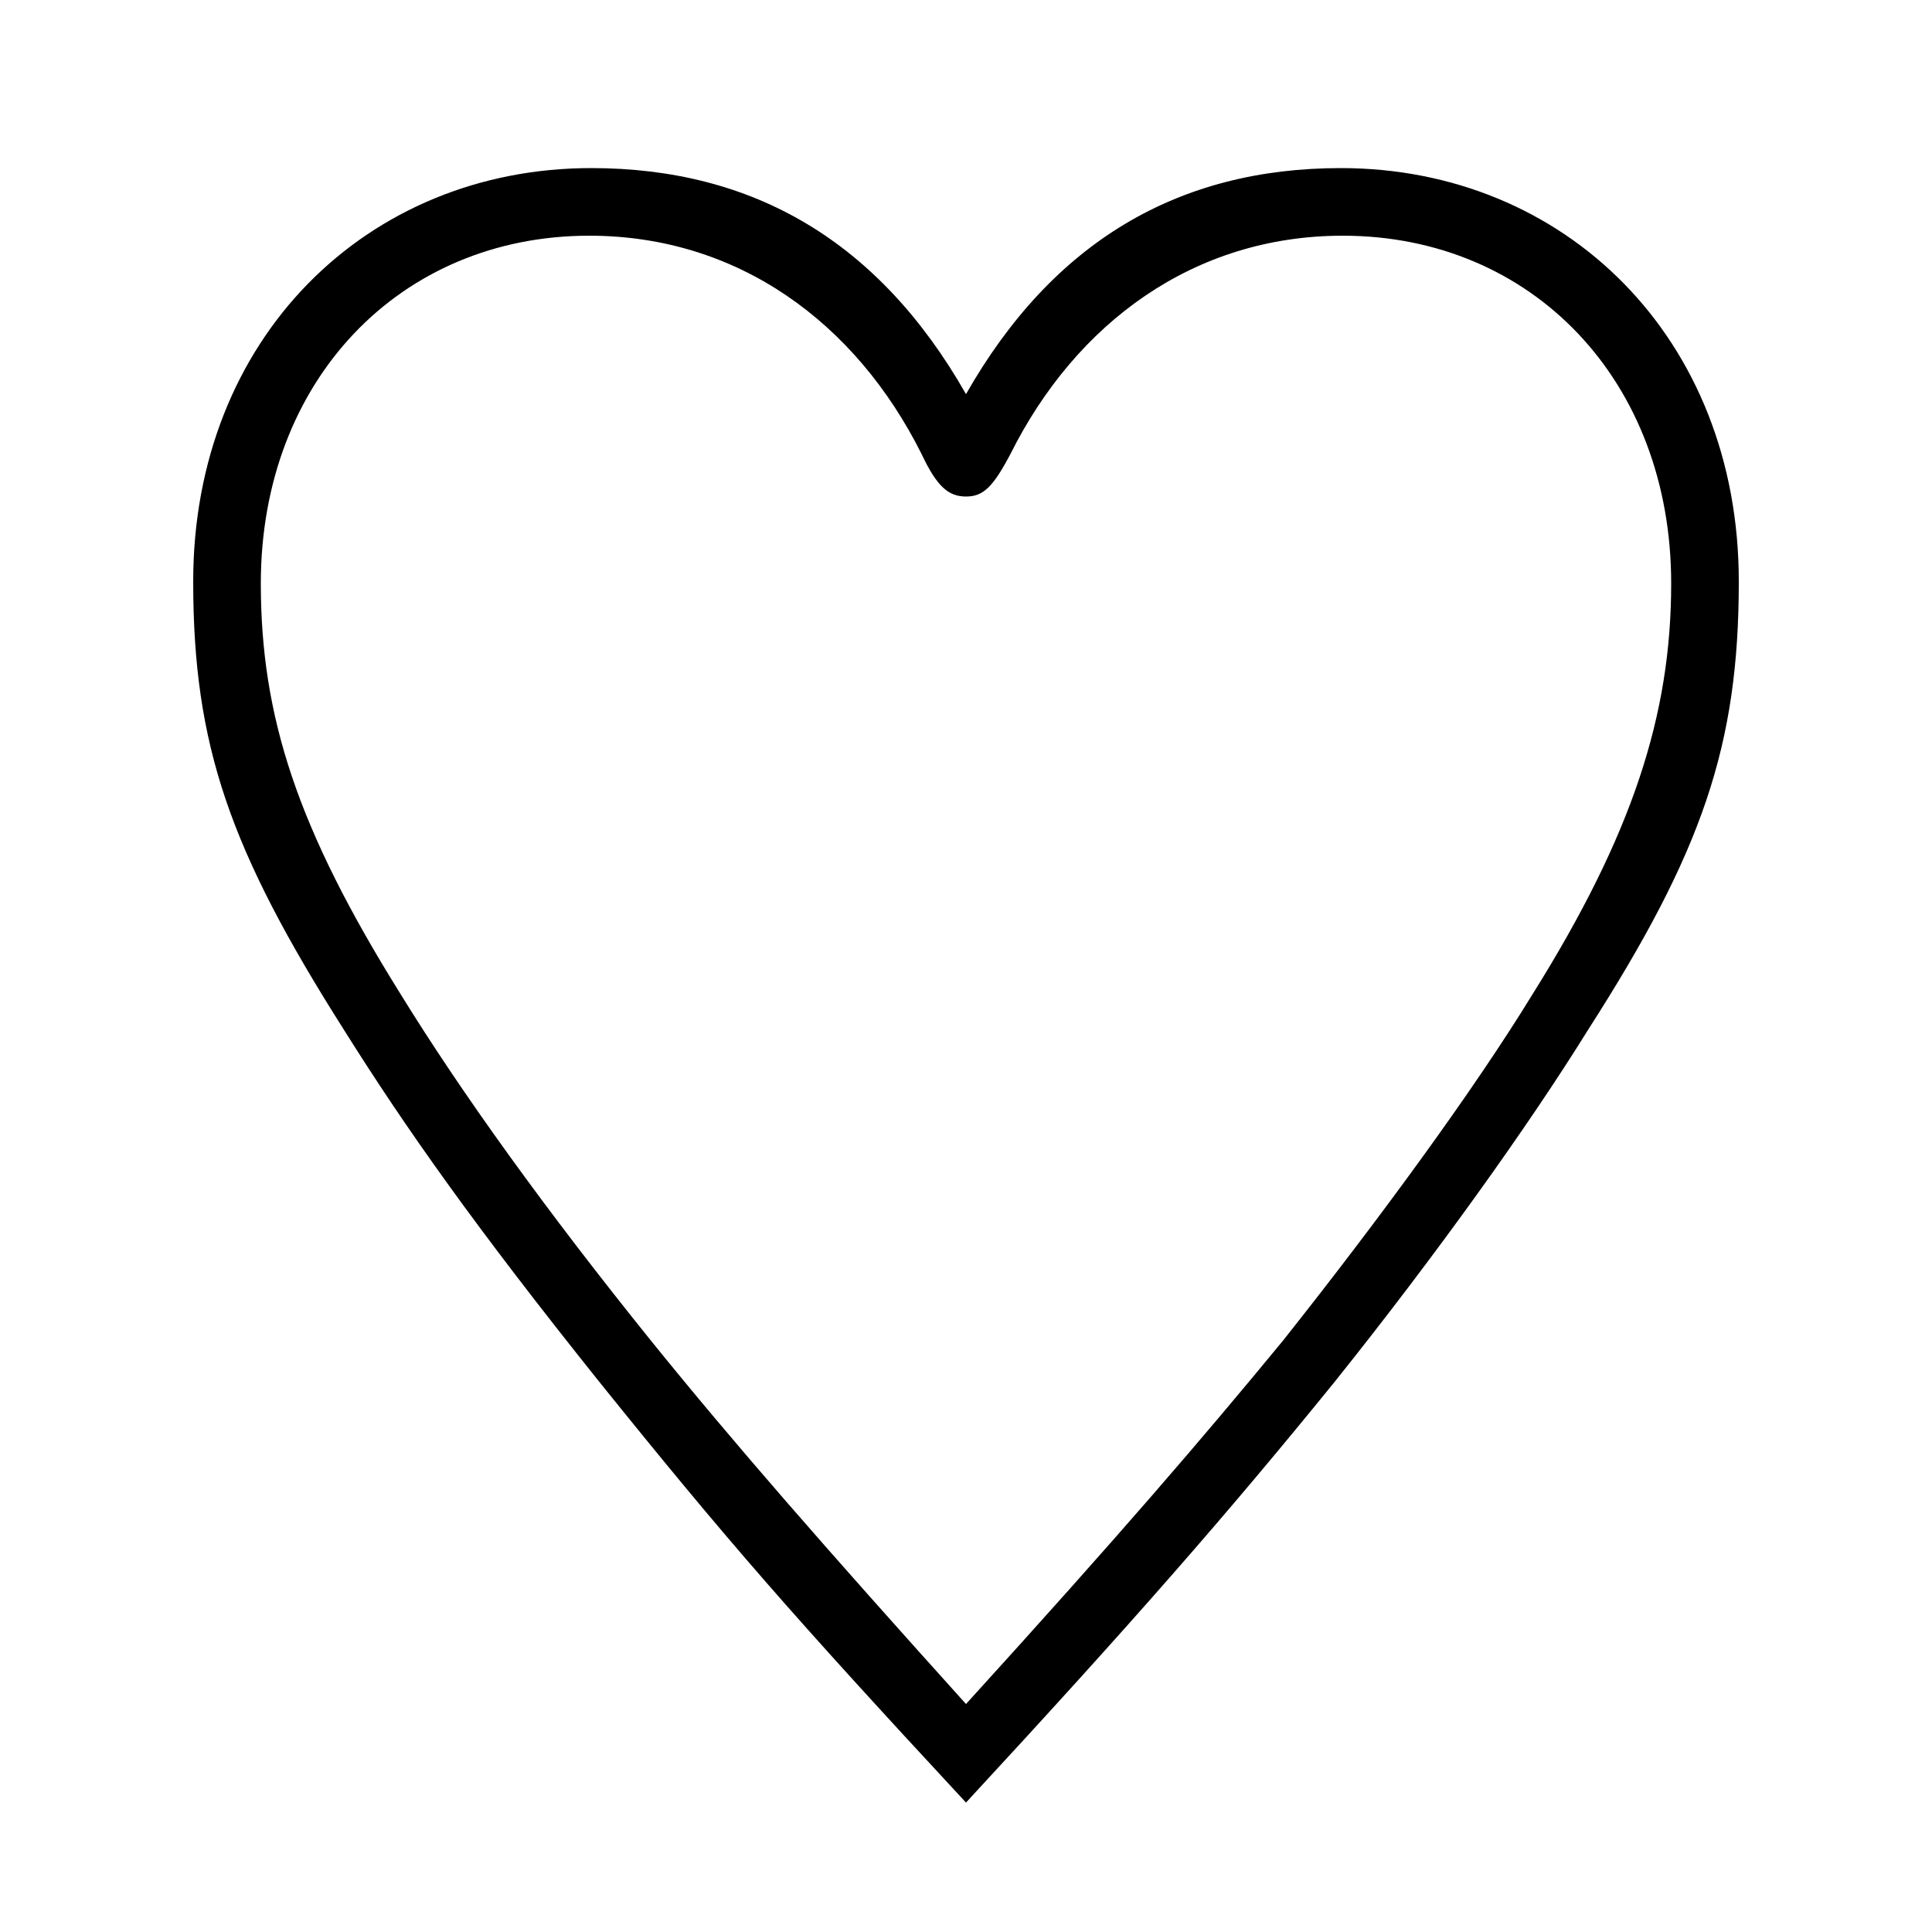 <svg xmlns="http://www.w3.org/2000/svg" viewBox="0 -44.0 50.0 50.0">
    <rect x="0" y="-44.0" width="50.0" height="50.0" fill="#808080" stroke="none"/>
    <g transform="scale(1, -1)">
        <!-- ボディの枠 -->
        <rect x="0" y="-6.0" width="50.0" height="50.0"
            stroke="white" fill="white"/>
        <!-- グリフ座標系の原点 -->
        <circle cx="0" cy="0" r="5" fill="white"/>
        <!-- グリフのアウトライン -->
        <g style="fill:black;stroke:#000000;stroke-width:0;stroke-linecap:round;stroke-linejoin:round;">
        <path d="M 25.0 -2.65 C 29.3 2.0 31.75 4.8 34.55 8.25 C 37.15 11.5 39.55 14.85 41.1 17.35 C 44.05 21.95 45.0 24.7 45.0 28.95 C 45.0 35.25 40.5 39.65 34.7 39.65 C 30.5 39.65 27.25 37.75 25.0 33.8 C 22.75 37.75 19.5 39.65 15.3 39.65 C 9.5 39.65 5.0 35.25 5.0 28.95 C 5.0 24.7 5.95 22.0 8.9 17.35 C 10.5 14.8 12.3 12.25 15.5 8.25 C 18.8 4.15 20.5 2.2 25.0 -2.65 Z M 25.0 -0.1 C 21.35 3.95 18.95 6.7 16.85 9.3 C 14.15 12.65 11.95 15.7 10.35 18.3 C 7.7 22.55 6.75 25.45 6.75 28.9 C 6.75 34.15 10.35 37.9 15.25 37.9 C 19.1 37.9 22.15 35.65 23.85 32.25 C 24.25 31.4 24.55 31.15 25.0 31.15 C 25.45 31.15 25.7 31.4 26.15 32.25 C 27.85 35.65 30.9 37.9 34.75 37.9 C 39.65 37.9 43.25 34.15 43.25 28.9 C 43.25 25.5 42.25 22.4 39.65 18.25 C 38.15 15.8 35.7 12.45 33.2 9.3 C 31.1 6.75 29.0 4.3 25.0 -0.1 Z"/>
    </g>
    </g>
</svg>
